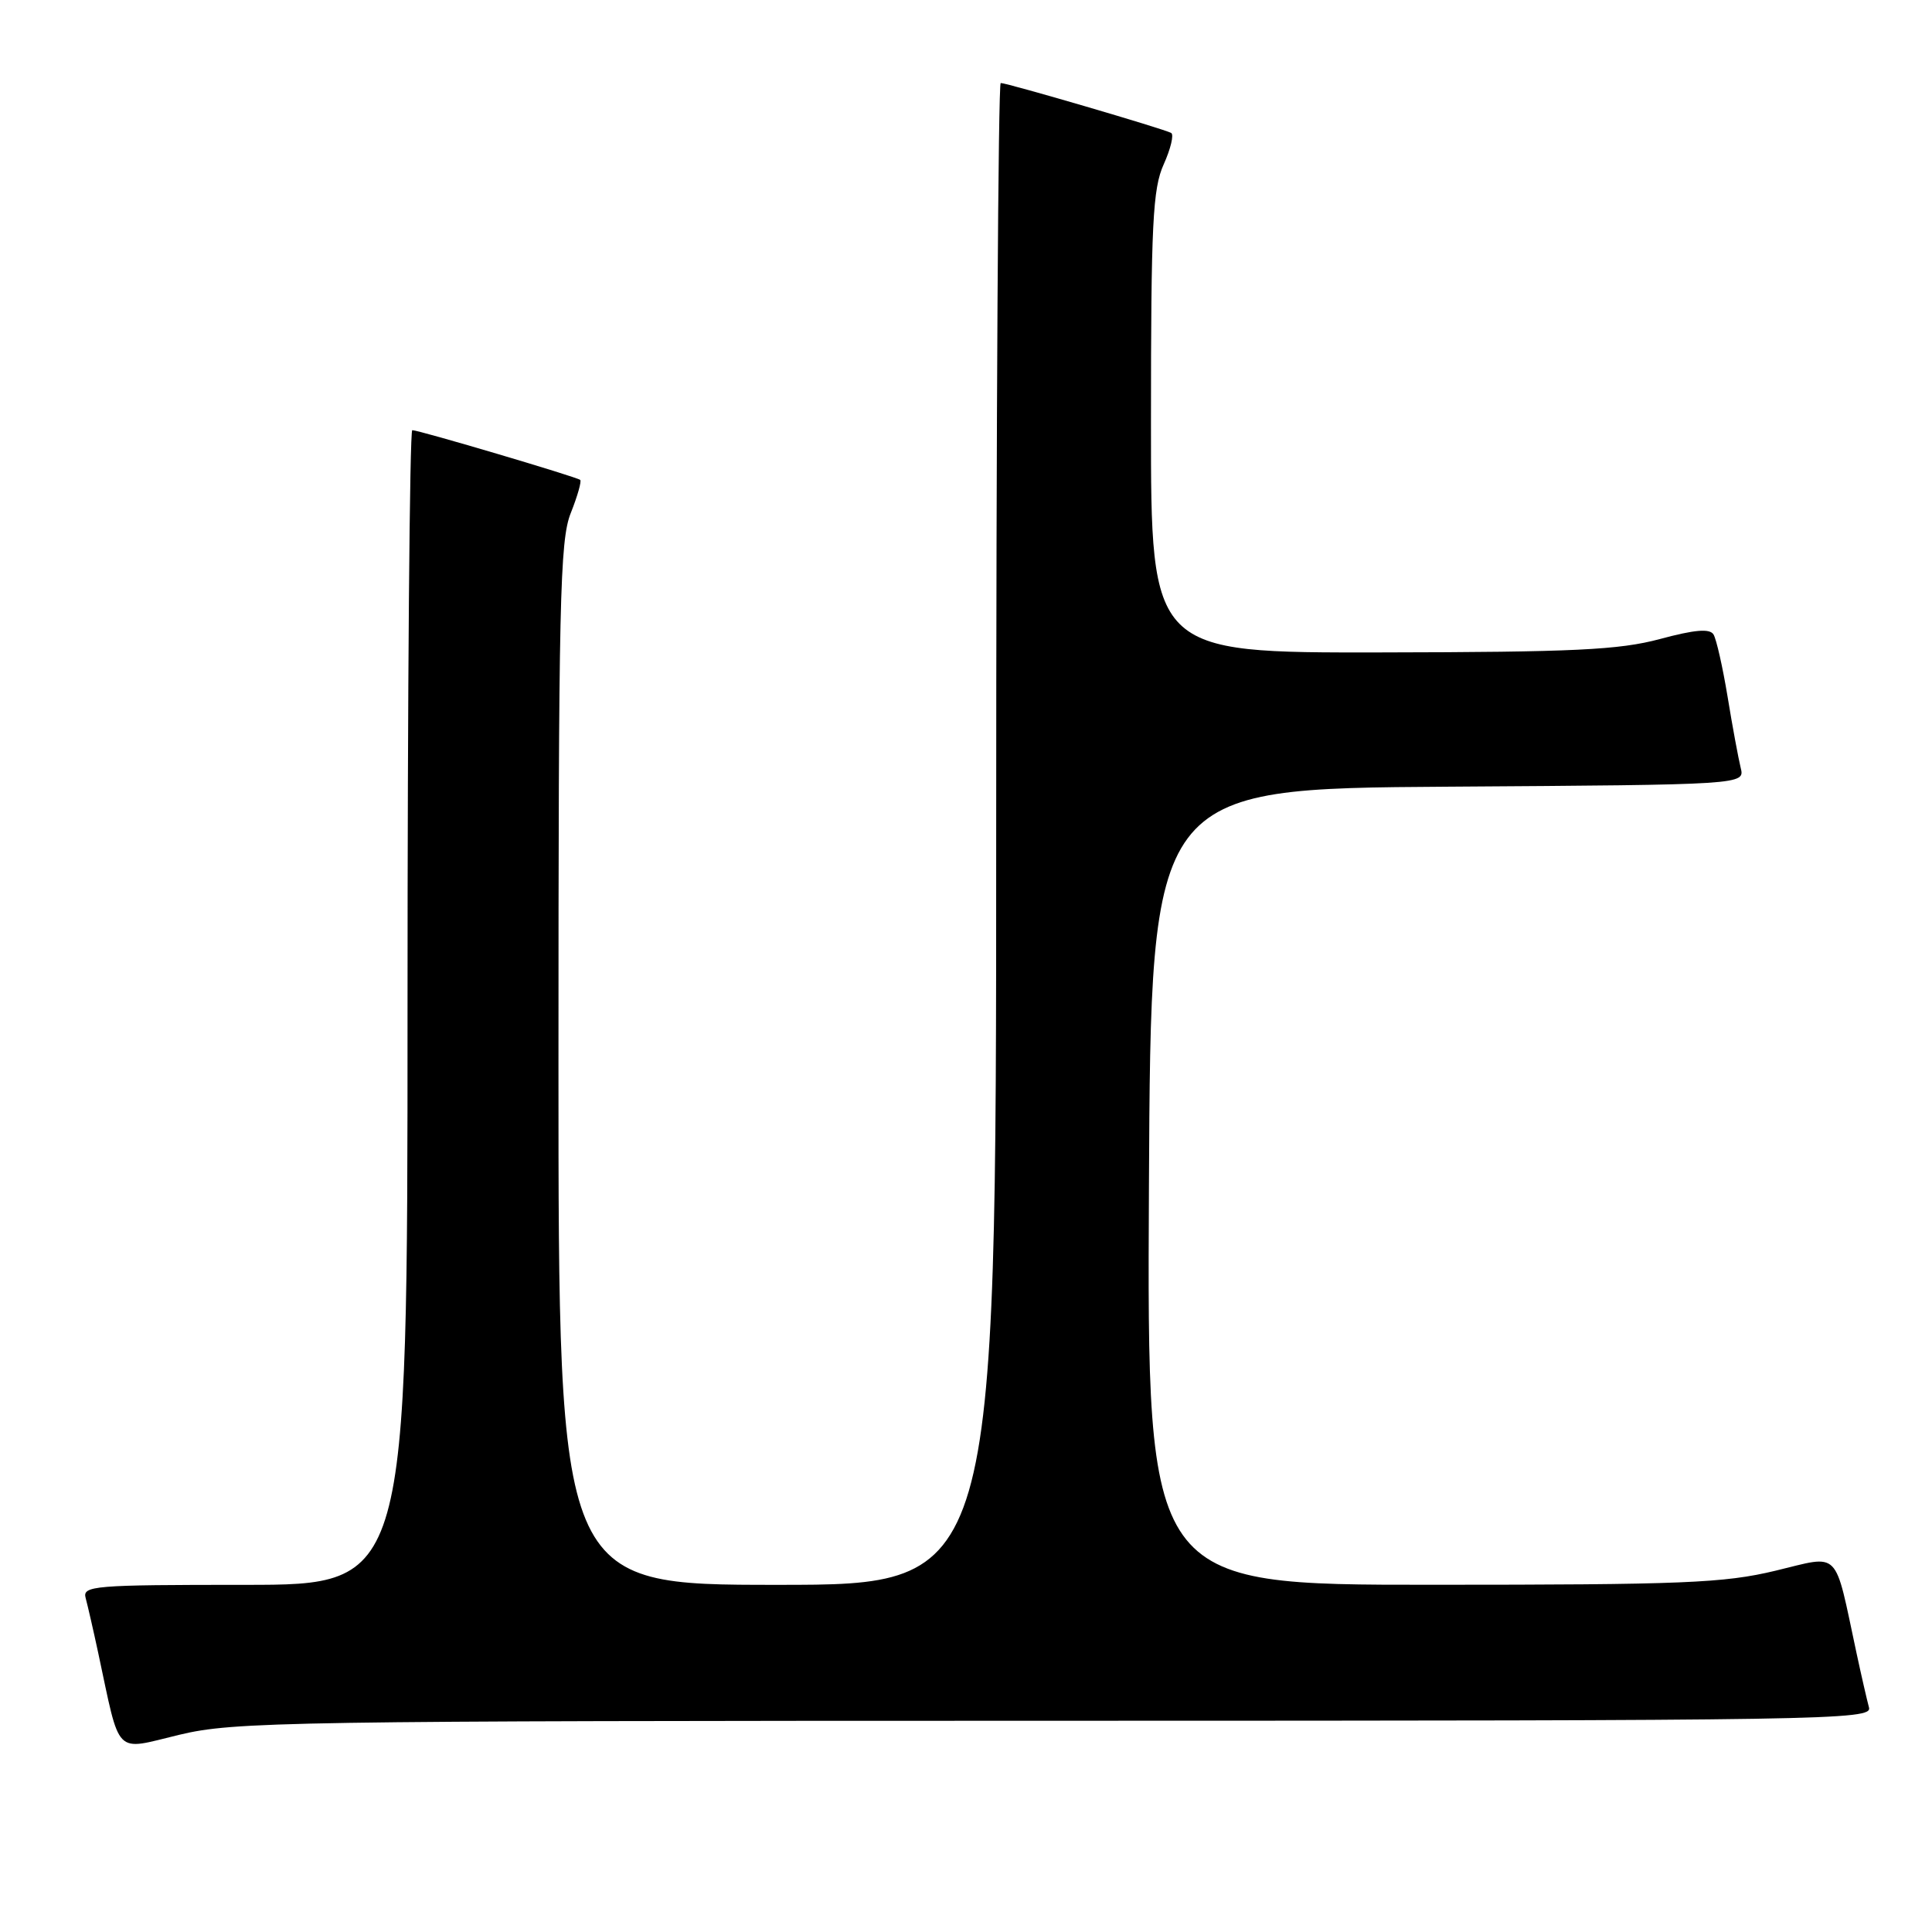<?xml version="1.0" encoding="UTF-8" standalone="no"?>
<!DOCTYPE svg PUBLIC "-//W3C//DTD SVG 1.1//EN" "http://www.w3.org/Graphics/SVG/1.1/DTD/svg11.dtd" >
<svg xmlns="http://www.w3.org/2000/svg" xmlns:xlink="http://www.w3.org/1999/xlink" version="1.1" viewBox="0 0 256 256">
 <g >
 <path fill="currentColor"
d=" M 139.82 228.01 C 242.49 228.00 248.11 227.91 247.65 226.25 C 247.39 225.29 246.64 222.03 245.99 219.00 C 243.00 205.06 243.97 206.04 235.25 208.13 C 228.41 209.77 223.04 209.99 189.74 209.99 C 151.98 210.00 151.98 210.00 152.24 157.25 C 152.50 104.50 152.50 104.50 191.86 104.24 C 231.21 103.98 231.21 103.98 230.65 101.74 C 230.35 100.51 229.56 96.28 228.92 92.35 C 228.27 88.41 227.43 84.69 227.05 84.07 C 226.55 83.26 224.56 83.43 219.93 84.68 C 214.53 86.12 208.62 86.41 183.00 86.45 C 152.50 86.50 152.50 86.50 152.51 56.00 C 152.51 29.58 152.74 25.00 154.20 21.77 C 155.12 19.72 155.57 17.85 155.19 17.62 C 154.38 17.12 133.48 11.00 132.60 11.00 C 132.27 11.00 132.00 55.78 132.00 110.50 C 132.00 210.00 132.00 210.00 103.00 210.00 C 74.00 210.00 74.00 210.00 74.00 141.02 C 74.00 79.68 74.18 71.59 75.63 67.98 C 76.52 65.74 77.08 63.77 76.88 63.59 C 76.42 63.19 55.51 57.00 54.63 57.00 C 54.28 57.00 54.00 91.42 54.00 133.50 C 54.00 210.00 54.00 210.00 32.43 210.00 C 12.38 210.00 10.90 210.12 11.35 211.75 C 11.61 212.71 12.36 215.97 13.01 219.00 C 16.00 232.94 15.03 231.96 23.75 229.87 C 31.05 228.12 37.80 228.02 139.82 228.01 Z "/>
</g>
</svg>